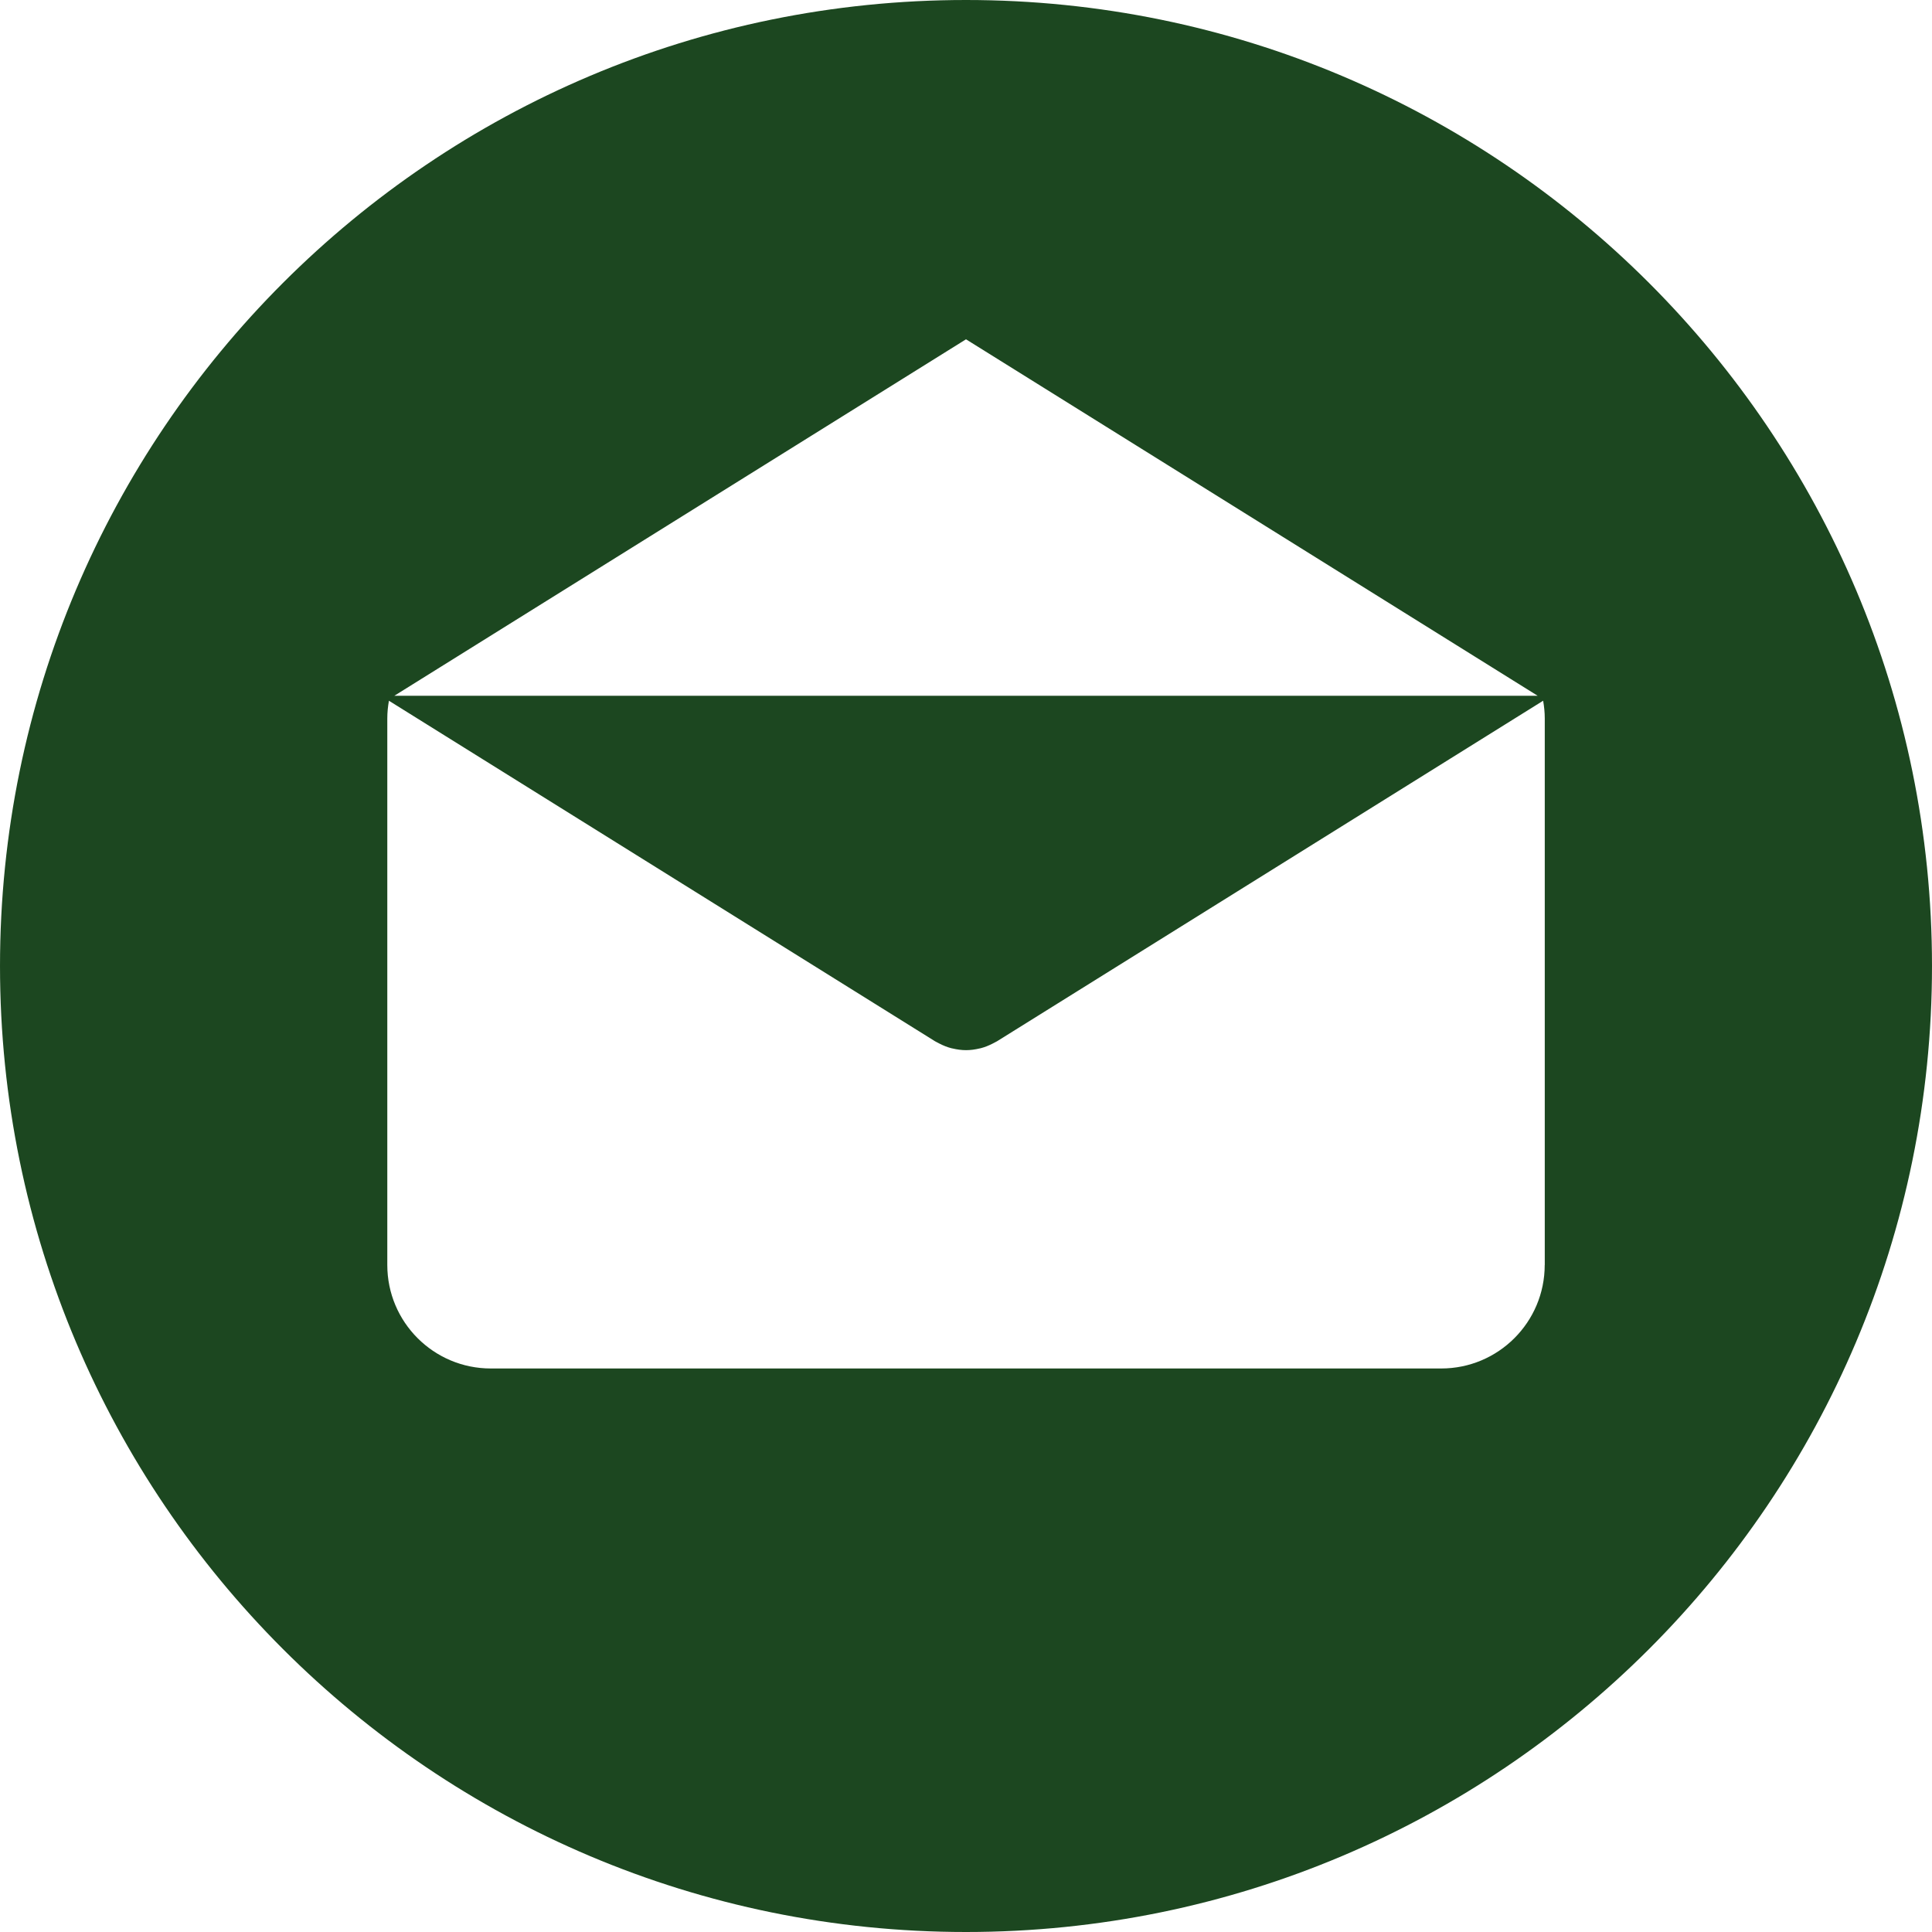 <?xml version="1.0"?>
<svg xmlns="http://www.w3.org/2000/svg" xmlns:xlink="http://www.w3.org/1999/xlink" xmlns:svgjs="http://svgjs.com/svgjs" version="1.1" width="512" height="512" x="0" y="0" viewBox="0 0 299.997 299.997" style="enable-background:new 0 0 512 512" xml:space="preserve" class=""><g>
<g xmlns="http://www.w3.org/2000/svg">
	<g>
		<path d="M149.996,0C67.157,0,0.001,67.158,0.001,149.997c0,82.837,67.156,150,149.995,150s150-67.163,150-150    C299.996,67.158,232.835,0,149.996,0z M149.999,52.686l88.763,55.35H61.236L149.999,52.686z M239.868,196.423h-0.009    c0,8.878-7.195,16.072-16.072,16.072H76.211c-8.878,0-16.072-7.195-16.072-16.072v-84.865c0-0.939,0.096-1.852,0.252-2.749    l84.808,52.883c0.104,0.065,0.215,0.109,0.322,0.169c0.112,0.062,0.226,0.122,0.34,0.179c0.599,0.309,1.216,0.558,1.847,0.721    c0.065,0.018,0.13,0.026,0.195,0.041c0.692,0.163,1.393,0.265,2.093,0.265h0.005c0.005,0,0.01,0,0.01,0    c0.7,0,1.401-0.099,2.093-0.265c0.065-0.016,0.13-0.023,0.195-0.041c0.63-0.163,1.245-0.412,1.847-0.721    c0.114-0.057,0.228-0.117,0.34-0.179c0.106-0.06,0.218-0.104,0.322-0.169l84.808-52.883c0.156,0.897,0.252,1.808,0.252,2.749    V196.423z" fill="#1c4720" data-original="#000000" style="" class=""/>
	</g>
</g>
<g xmlns="http://www.w3.org/2000/svg">
</g>
<g xmlns="http://www.w3.org/2000/svg">
</g>
<g xmlns="http://www.w3.org/2000/svg">
</g>
<g xmlns="http://www.w3.org/2000/svg">
</g>
<g xmlns="http://www.w3.org/2000/svg">
</g>
<g xmlns="http://www.w3.org/2000/svg">
</g>
<g xmlns="http://www.w3.org/2000/svg">
</g>
<g xmlns="http://www.w3.org/2000/svg">
</g>
<g xmlns="http://www.w3.org/2000/svg">
</g>
<g xmlns="http://www.w3.org/2000/svg">
</g>
<g xmlns="http://www.w3.org/2000/svg">
</g>
<g xmlns="http://www.w3.org/2000/svg">
</g>
<g xmlns="http://www.w3.org/2000/svg">
</g>
<g xmlns="http://www.w3.org/2000/svg">
</g>
<g xmlns="http://www.w3.org/2000/svg">
</g>
</g></svg>
